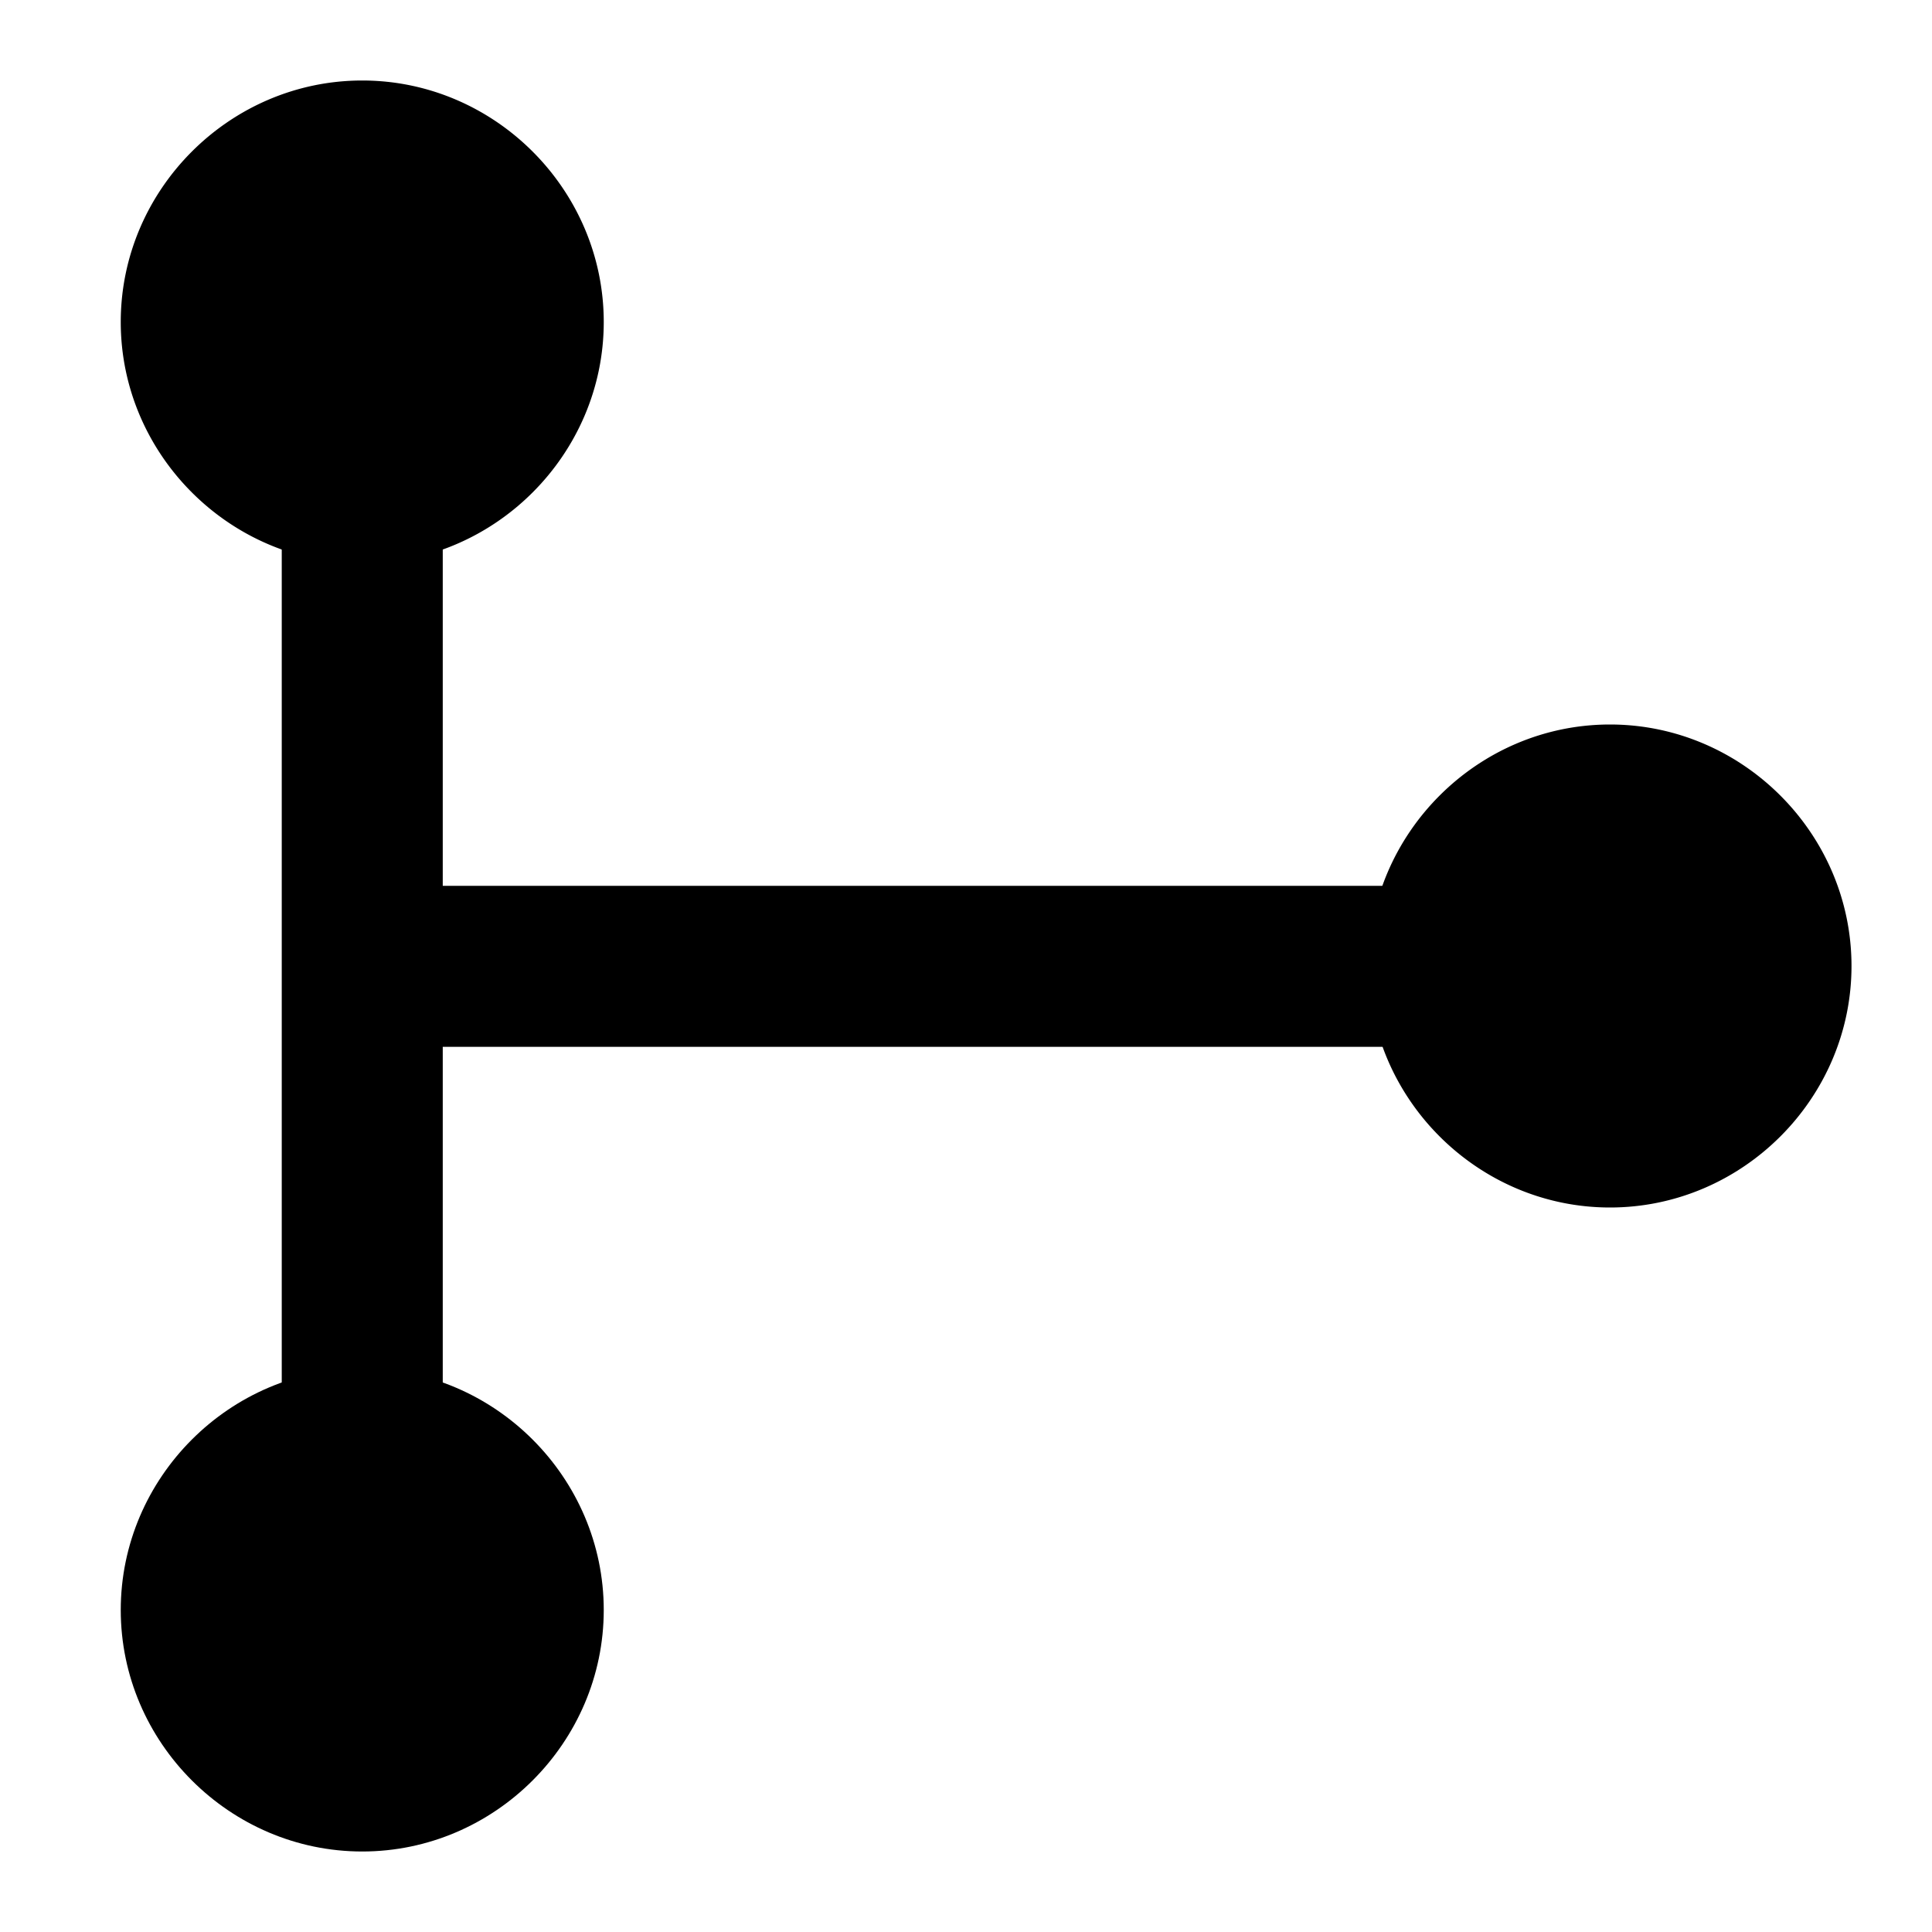<svg xmlns="http://www.w3.org/2000/svg" width="48" height="48" viewBox="0 0 48 48"><path d="M40 28a4 4 0 1 0 0-8 4 4 0 0 0 0 8z"/><path d="M40 18c-3.29 0-6 2.71-6 6s2.71 6 6 6 6-2.71 6-6-2.71-6-6-6zm0 4c1.128 0 2 .872 2 2s-.872 2-2 2-2-.872-2-2 .872-2 2-2zM9 12a4 4 0 1 0 0-8 4 4 0 0 0 0 8z"/><path d="M9 2C5.71 2 3 4.71 3 8s2.71 6 6 6 6-2.71 6-6-2.71-6-6-6Zm0 4c1.128 0 2 .872 2 2s-.872 2-2 2-2-.872-2-2 .872-2 2-2Zm0 38a4 4 0 1 0 0-8 4 4 0 0 0 0 8z"/><path d="M9 34c-3.29 0-6 2.71-6 6s2.71 6 6 6 6-2.71 6-6-2.71-6-6-6zm0 4c1.128 0 2 .872 2 2s-.872 2-2 2-2-.872-2-2 .872-2 2-2z"/><path d="M9 10a2 2 0 0 0-2 2v24a2 2 0 0 0 4 0v-9.992h25a2 2 0 0 0 2-2 2 2 0 0 0-2-2H11V12a2 2 0 0 0-2-2Z"/></svg>